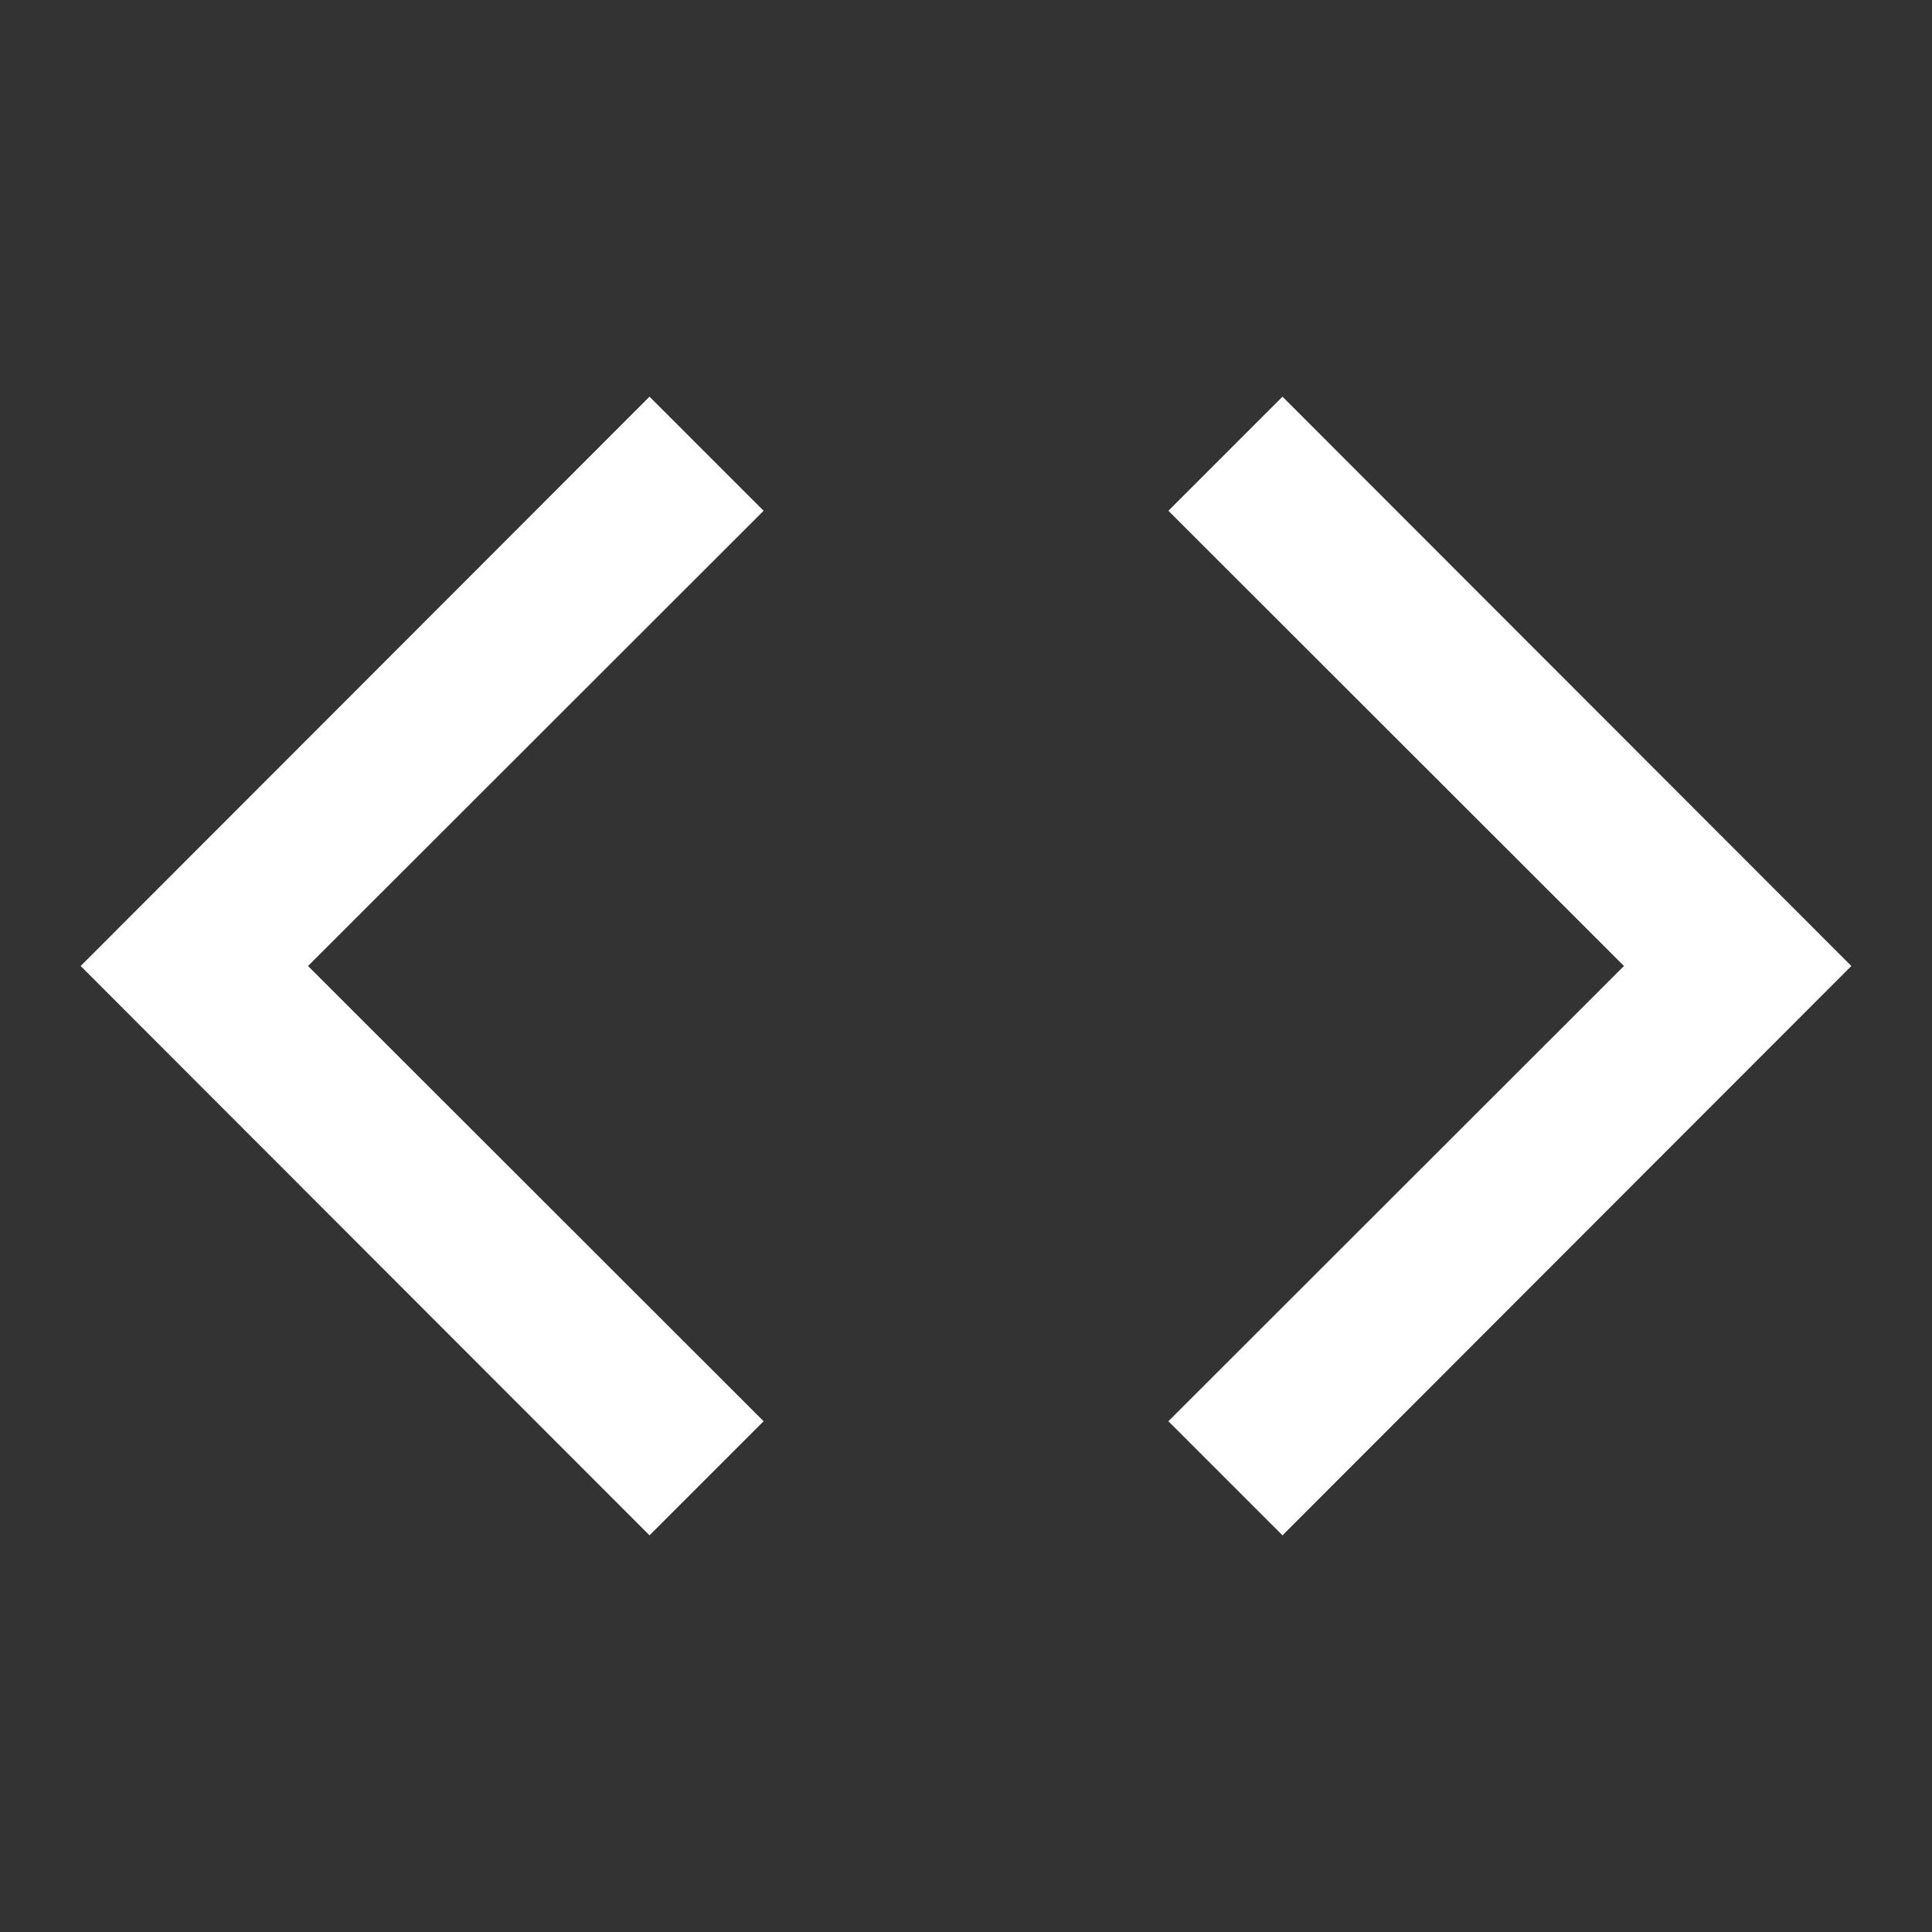 <?xml version="1.0" encoding="UTF-8"?>
<svg xmlns="http://www.w3.org/2000/svg" xmlns:xlink="http://www.w3.org/1999/xlink" width="16" height="16" viewBox="0 0 16 16" version="1.1">
<rect x="0" y="0" width="16" height="16" fill="#333333" stroke="none"/>
<g id="surface1">
<path style=" stroke:none;fill-rule:nonzero;fill:rgb(100%,100%,100%);fill-opacity:1;" d="M 15.332 8 L 10.621 12.715 L 9.676 11.77 L 13.449 8 L 9.676 4.23 L 10.621 3.285 Z M 2.551 8 L 6.324 11.77 L 5.379 12.715 L 0.668 8 L 5.379 3.285 L 6.324 4.23 Z M 2.551 8 "/>
</g>
</svg>

